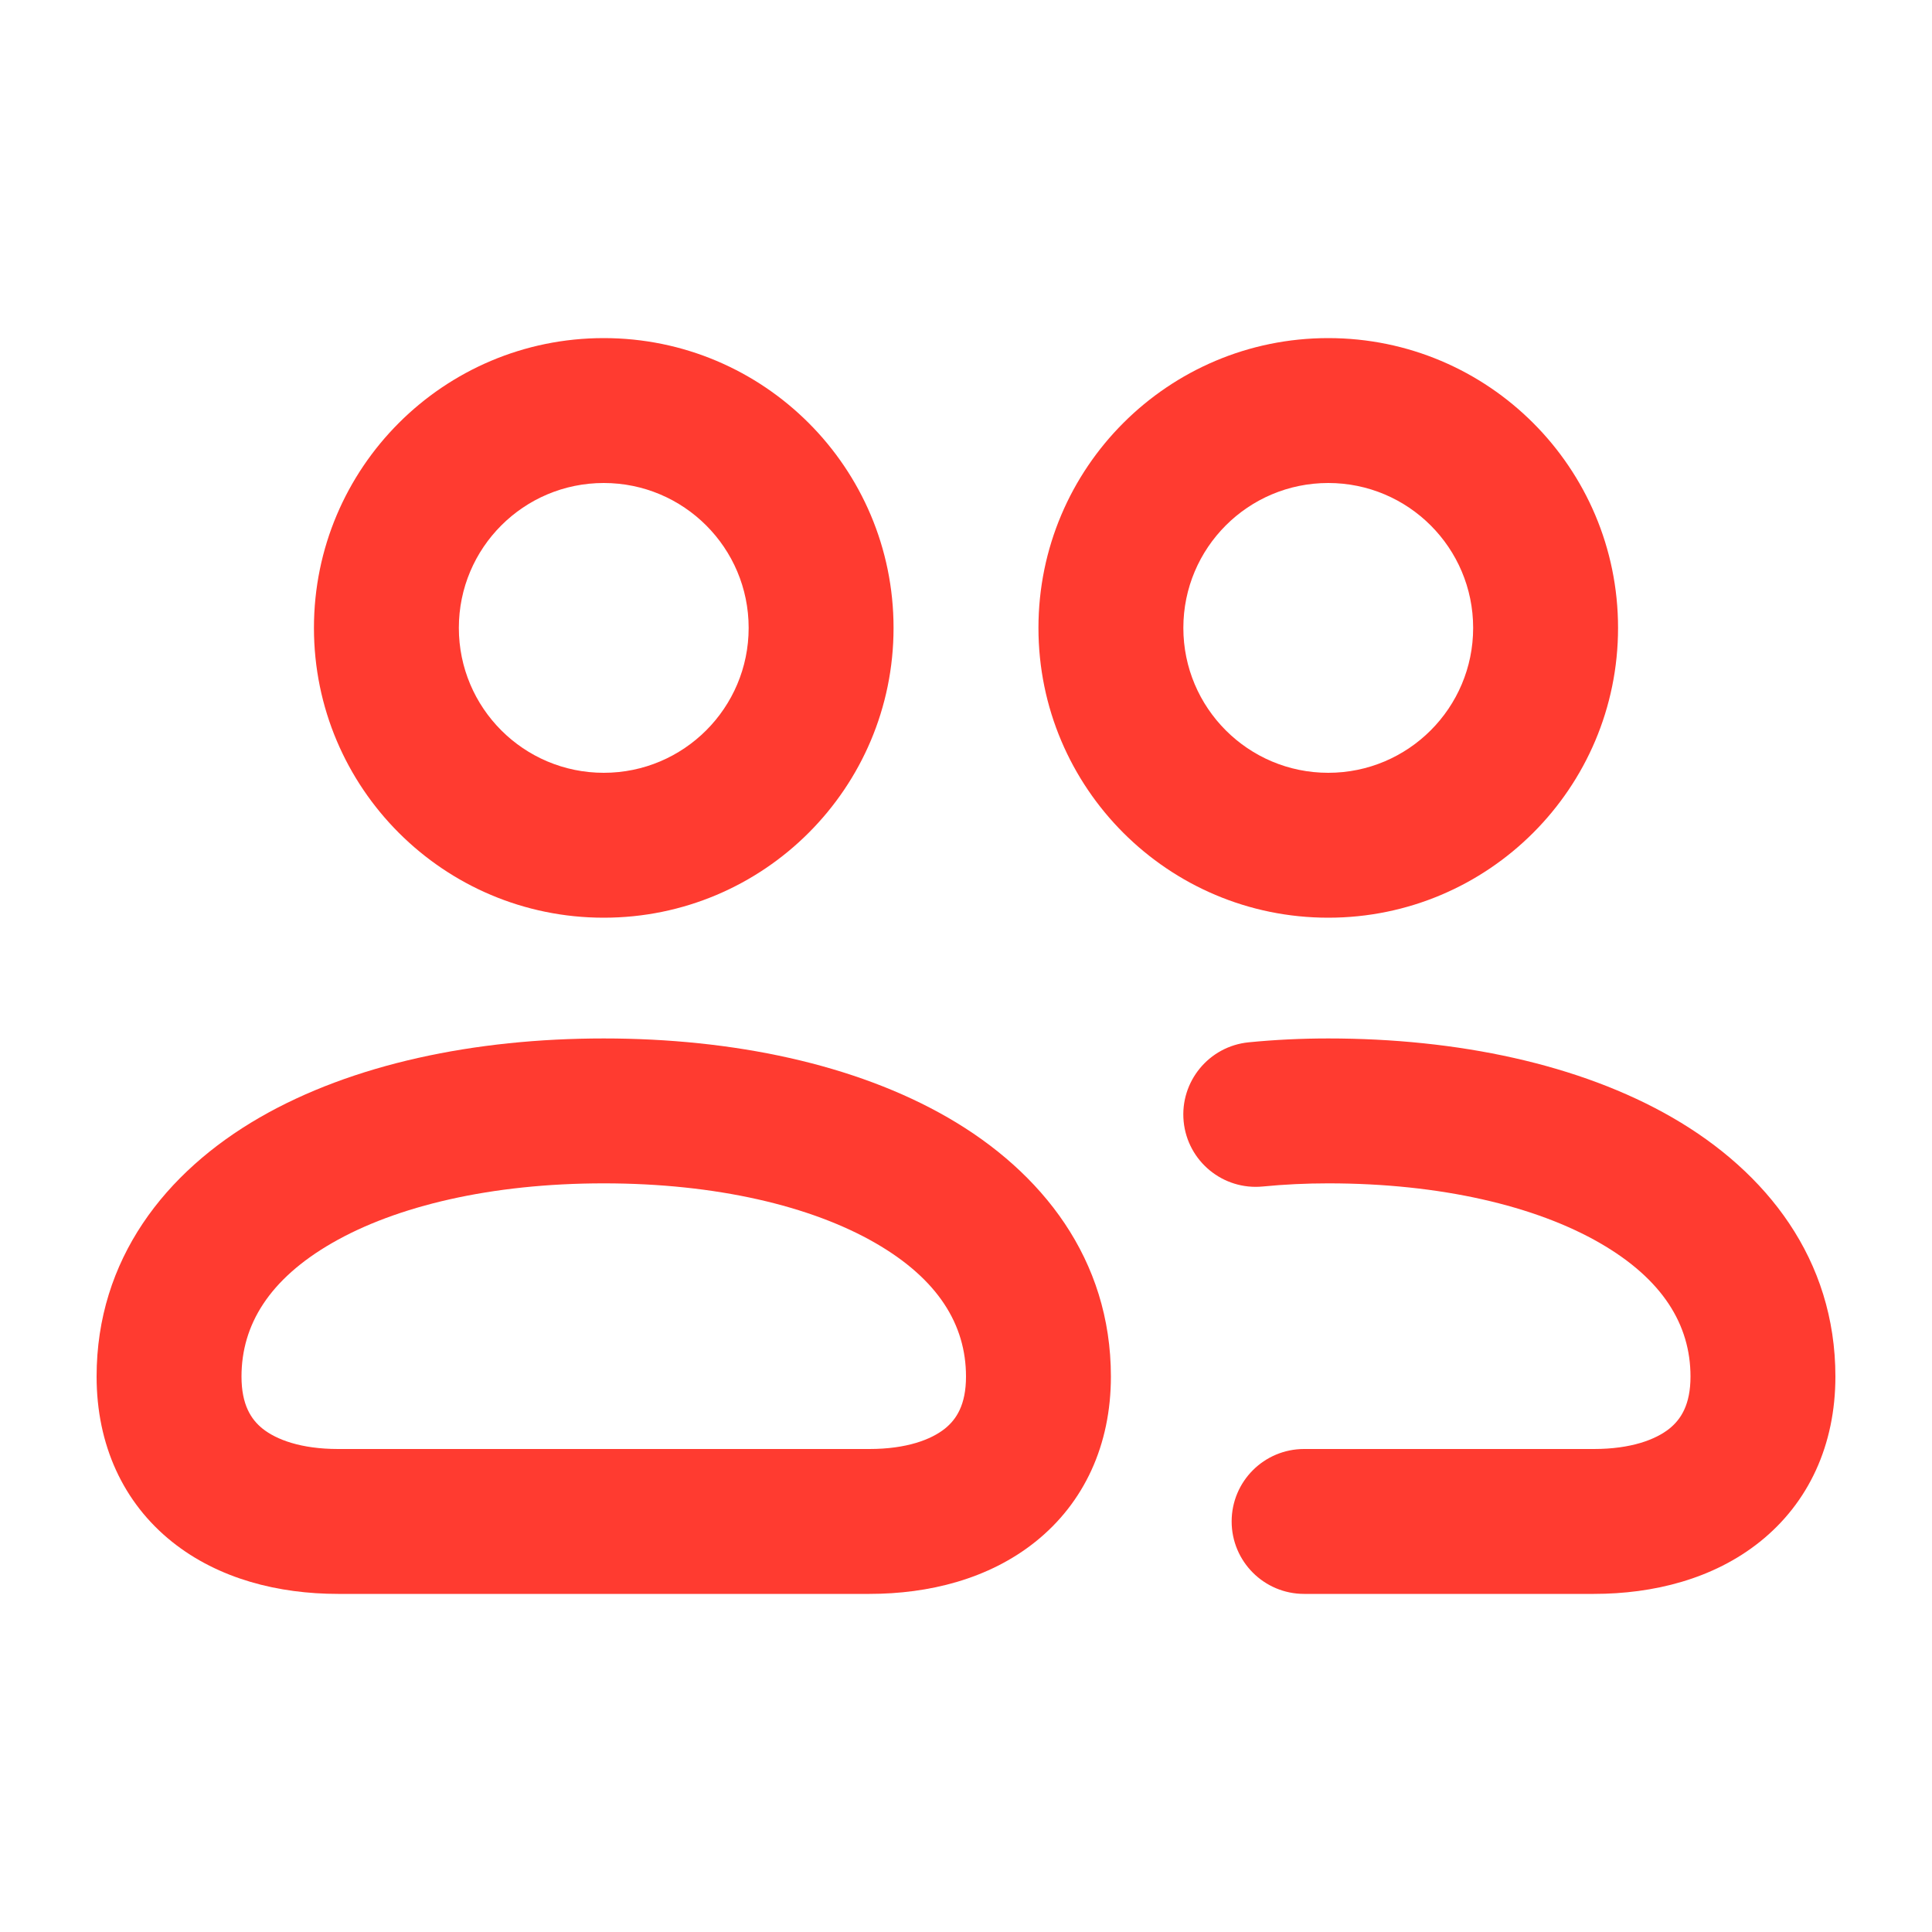 <svg width="32" height="32" viewBox="0 0 32 32" fill="none" xmlns="http://www.w3.org/2000/svg">
<path fill-rule="evenodd" clip-rule="evenodd" d="M10 5.6C7.349 5.6 5.2 7.749 5.2 10.4C5.2 13.051 7.349 15.2 10 15.2C12.651 15.2 14.8 13.051 14.8 10.4C14.8 7.749 12.651 5.6 10 5.6ZM7.6 10.4C7.6 11.725 8.674 12.8 10 12.8C11.325 12.8 12.4 11.725 12.4 10.4C12.4 9.074 11.325 8 10 8C8.674 8 7.6 9.074 7.6 10.4Z" fill="#FF3B30"/>
<path fill-rule="evenodd" clip-rule="evenodd" d="M4.3 18.51C5.836 17.624 7.862 17.2 10 17.2C12.138 17.2 14.163 17.624 15.699 18.51C17.262 19.412 18.4 20.859 18.4 22.8C18.4 23.931 17.959 24.889 17.149 25.537C16.376 26.155 15.383 26.4 14.4 26.4H5.6C4.617 26.4 3.623 26.155 2.85 25.537C2.04 24.889 1.6 23.931 1.6 22.8C1.6 20.859 2.737 19.412 4.3 18.51ZM5.499 20.589C4.462 21.187 4 21.941 4 22.8C4 23.268 4.159 23.51 4.349 23.663C4.576 23.844 4.983 24 5.6 24H14.4C15.017 24 15.423 23.844 15.65 23.663C15.841 23.51 16 23.268 16 22.8C16 21.941 15.537 21.187 14.5 20.589C13.436 19.975 11.862 19.6 10 19.6C8.138 19.6 6.563 19.975 5.499 20.589Z" fill="#FF3B30"/>
<path fill-rule="evenodd" clip-rule="evenodd" d="M22 5.6C19.349 5.6 17.2 7.749 17.2 10.4C17.2 13.051 19.349 15.2 22 15.2C24.651 15.2 26.8 13.051 26.8 10.4C26.8 7.749 24.651 5.6 22 5.6ZM19.6 10.4C19.6 11.725 20.674 12.8 22 12.8C23.325 12.8 24.4 11.725 24.4 10.4C24.4 9.074 23.325 8 22 8C20.674 8 19.6 9.074 19.6 10.4Z" fill="#FF3B30"/>
<path d="M22 19.6C21.636 19.6 21.274 19.617 20.917 19.652C20.257 19.717 19.67 19.235 19.605 18.575C19.541 17.916 20.023 17.329 20.682 17.264C21.118 17.221 21.558 17.2 22 17.2C24.138 17.2 26.163 17.624 27.699 18.51C29.262 19.412 30.4 20.859 30.4 22.8C30.4 23.931 29.959 24.889 29.149 25.537C28.376 26.155 27.383 26.4 26.4 26.4H21.6C20.937 26.4 20.4 25.862 20.4 25.2C20.4 24.537 20.937 24 21.6 24H26.4C27.017 24 27.423 23.844 27.65 23.663C27.84 23.51 28 23.268 28 22.8C28 21.941 27.537 21.187 26.5 20.589C25.436 19.975 23.862 19.6 22 19.6Z" fill="#FF3B30"/>
</svg>
